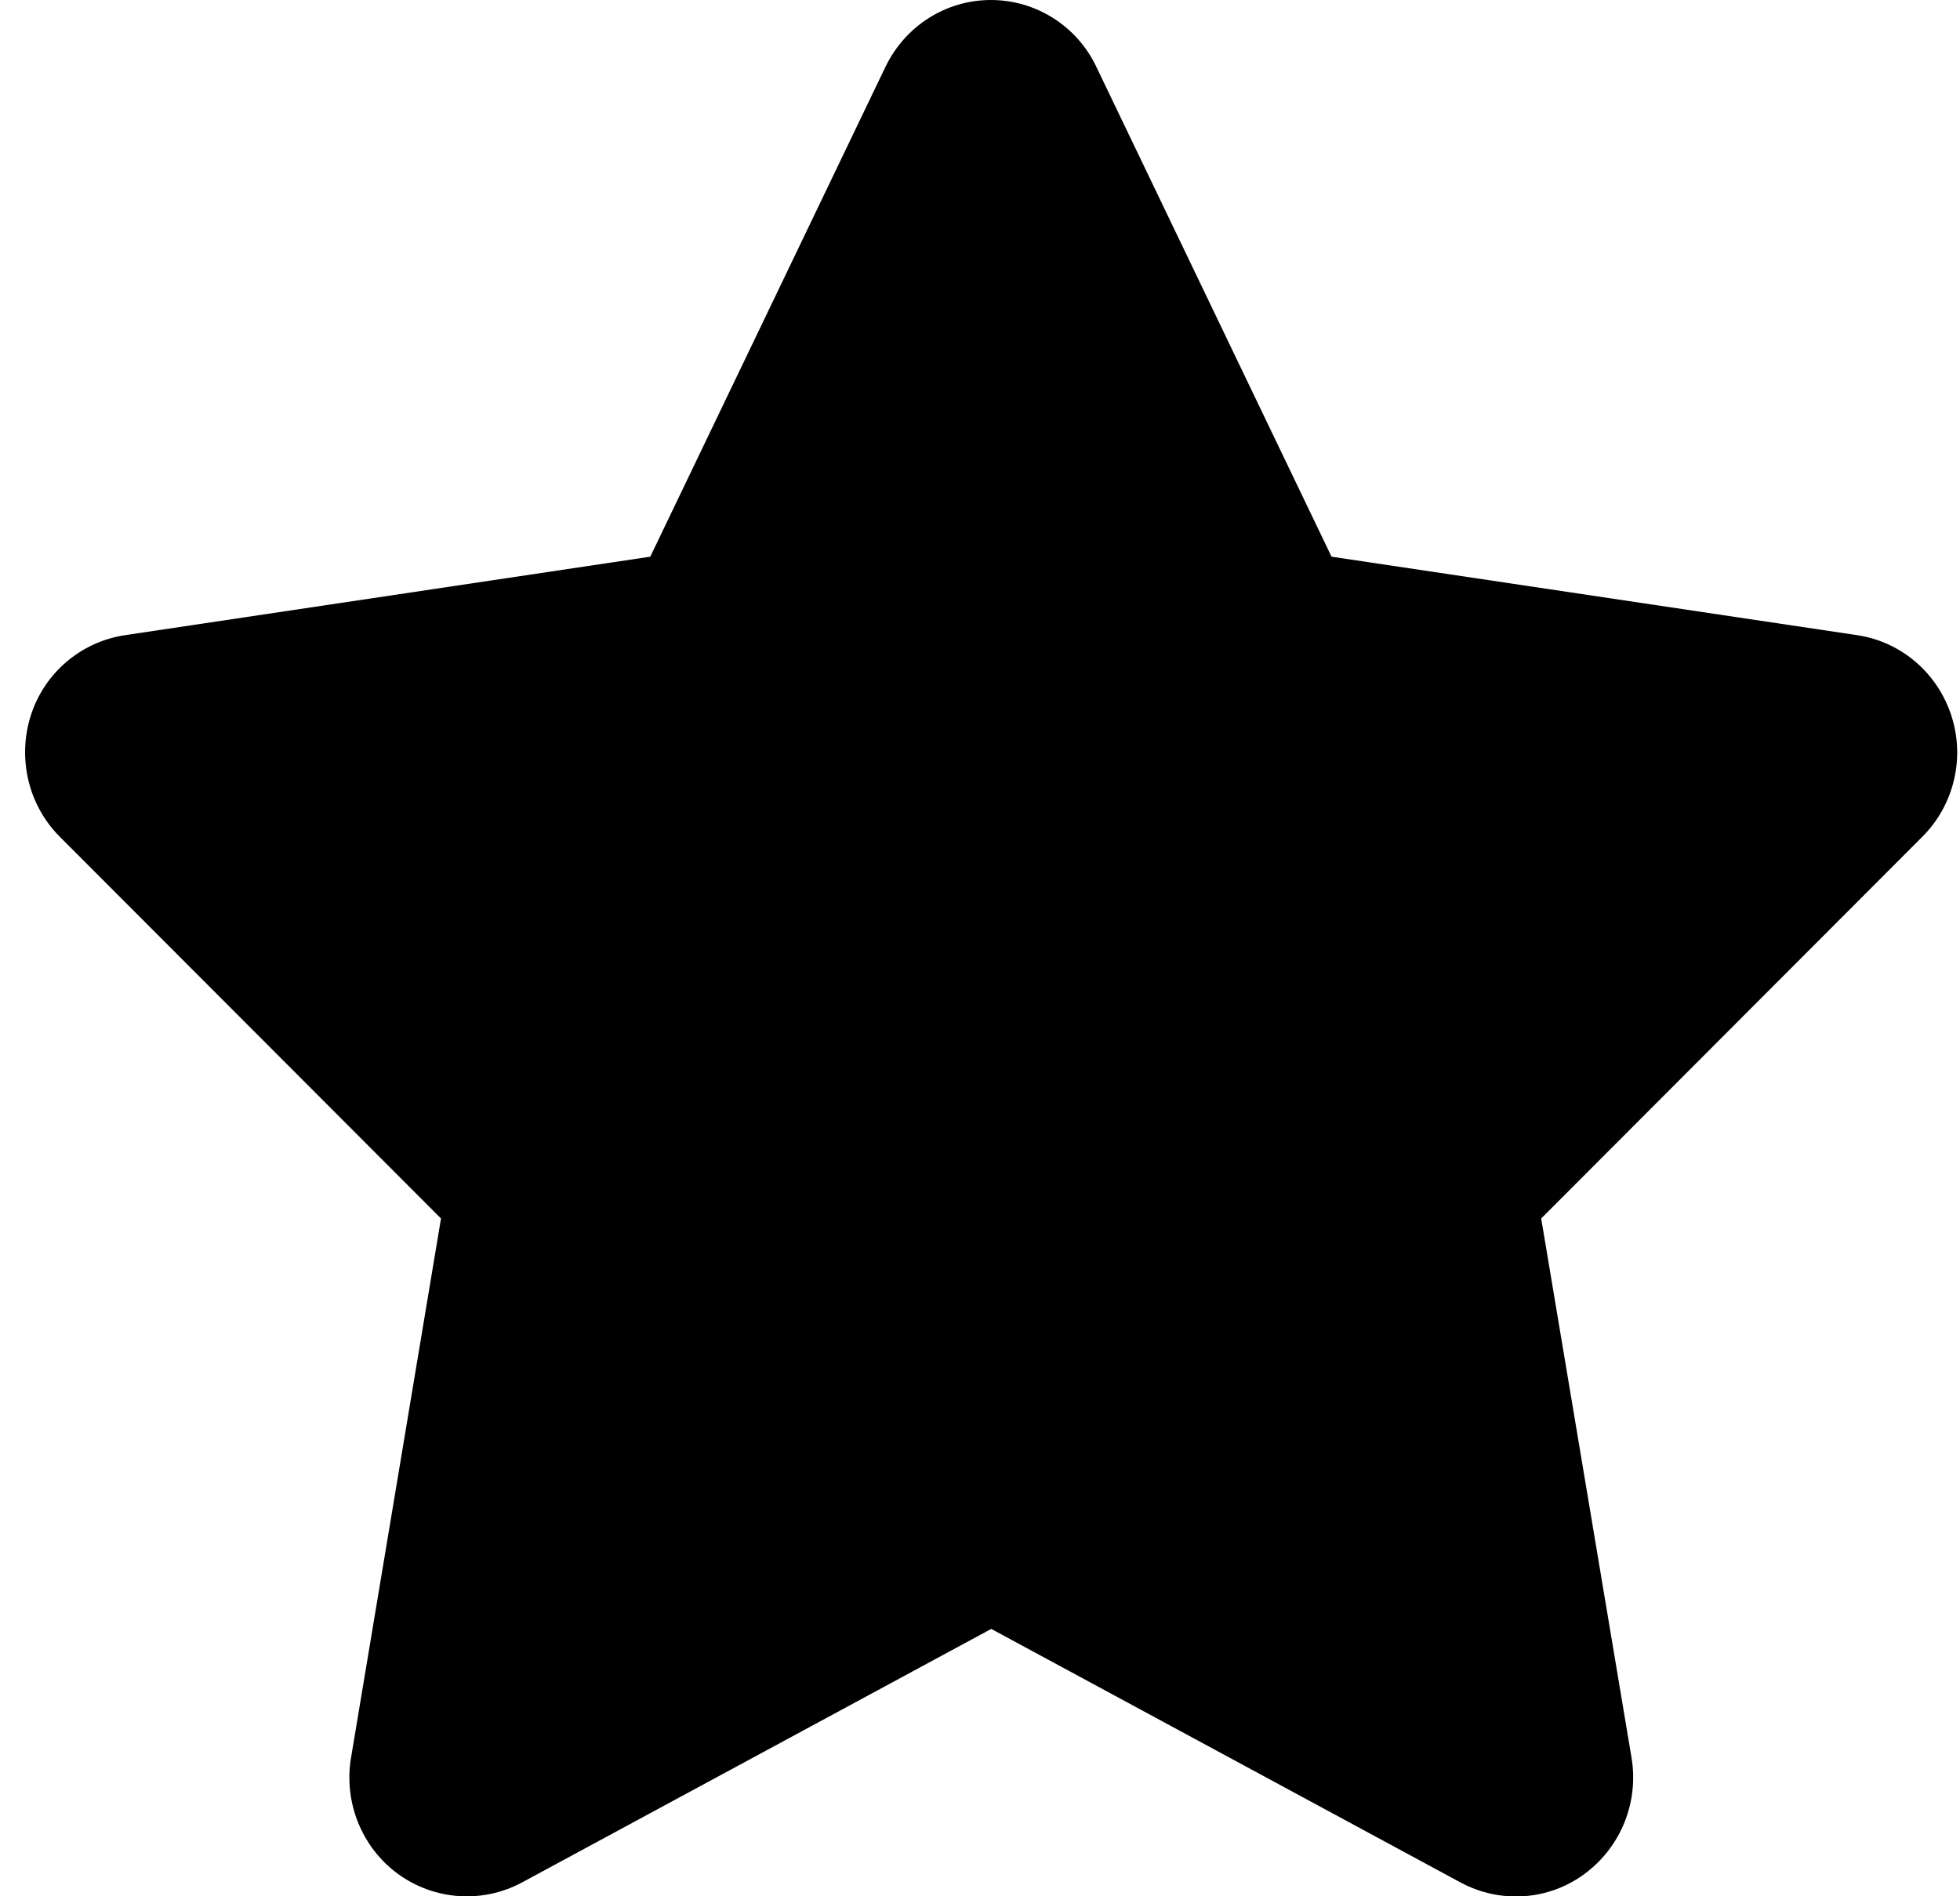 <svg width="31" height="30" viewBox="0 0 31 30" xmlns="http://www.w3.org/2000/svg">
<path d="M17.339 1.055C17.032 0.41 16.384 0 15.672 0C14.961 0 14.318 0.41 14.006 1.055L10.285 8.807L1.975 10.049C1.28 10.154 0.701 10.646 0.487 11.32C0.273 11.994 0.447 12.738 0.944 13.236L6.975 19.277L5.551 27.814C5.435 28.518 5.725 29.232 6.297 29.648C6.87 30.064 7.628 30.117 8.253 29.783L15.678 25.77L23.103 29.783C23.728 30.117 24.486 30.07 25.059 29.648C25.632 29.227 25.921 28.518 25.806 27.814L24.376 19.277L30.406 13.236C30.904 12.738 31.083 11.994 30.863 11.32C30.643 10.646 30.071 10.154 29.376 10.049L21.06 8.807L17.339 1.055Z" />
</svg>
